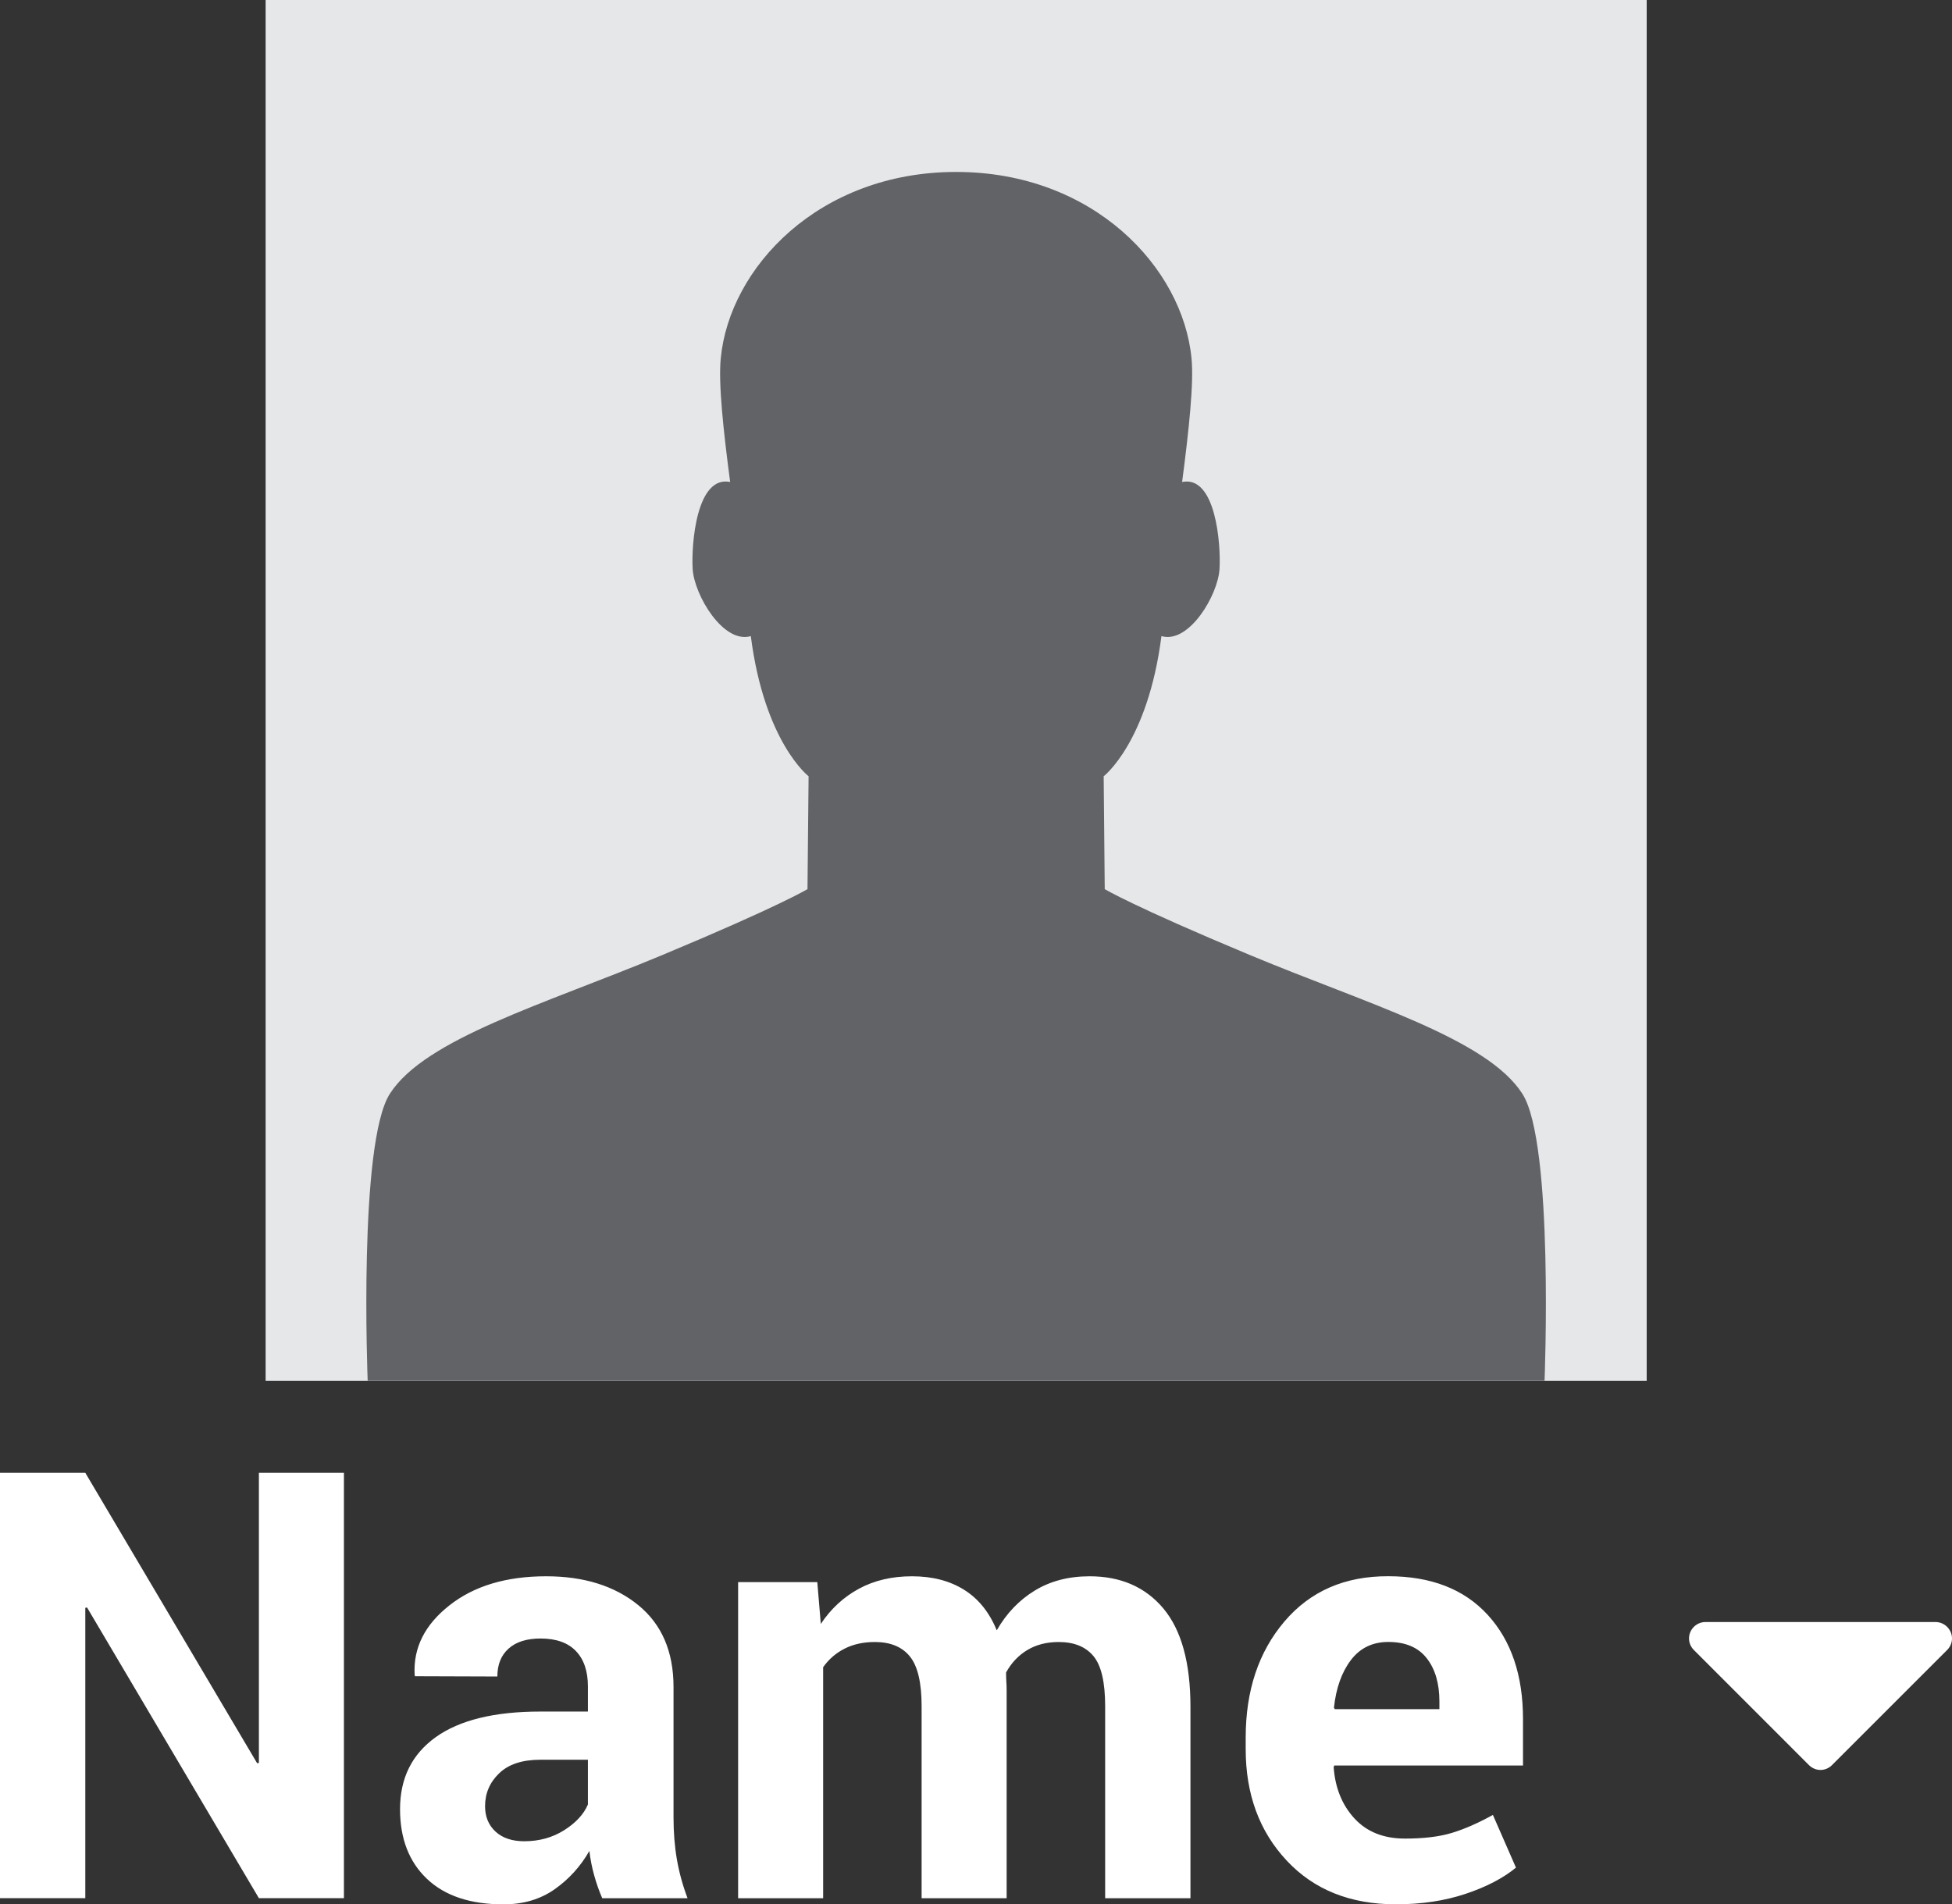 <?xml version="1.0" encoding="iso-8859-1"?>
<!-- Generator: Adobe Illustrator 18.0.0, SVG Export Plug-In . SVG Version: 6.00 Build 0)  -->
<!DOCTYPE svg PUBLIC "-//W3C//DTD SVG 1.1//EN" "http://www.w3.org/Graphics/SVG/1.1/DTD/svg11.dtd">
<svg version="1.1" xmlns="http://www.w3.org/2000/svg" xmlns:xlink="http://www.w3.org/1999/xlink" x="0px" y="0px"
	 viewBox="0 0 42.403 41.375" style="enable-background:new 0 0 42.403 41.375;" xml:space="preserve">
<rect x="0" y="0" width="42.403" height="41.375" fill="#333333" stroke="none"/>
<g id="Arrows">
	<g>
		<g>
			<path style="fill:#FFFFFF;" d="M42.403,35.599c0-0.195-0.162-0.357-0.357-0.357h-4.999c-0.196,0-0.357,0.162-0.357,0.357
				c0,0.095,0.039,0.184,0.106,0.251l2.499,2.5c0.067,0.067,0.157,0.106,0.251,0.106c0.095,0,0.185-0.039,0.251-0.106l2.5-2.5
				C42.364,35.784,42.403,35.694,42.403,35.599 M30.992,36.028c0.184,0.234,0.276,0.549,0.276,0.942v0.165h-2.272l-0.019-0.031
				c0.046-0.428,0.169-0.773,0.368-1.035c0.199-0.262,0.47-0.394,0.813-0.394C30.53,35.675,30.808,35.793,30.992,36.028
				 M31.833,41.149c0.453-0.151,0.819-0.341,1.098-0.571l-0.501-1.145c-0.322,0.178-0.618,0.308-0.889,0.39
				c-0.271,0.083-0.611,0.124-1.022,0.124c-0.461,0-0.826-0.145-1.095-0.436c-0.268-0.291-0.42-0.662-0.453-1.113l0.012-0.038h4.101
				v-1.009c0-0.952-0.256-1.707-0.768-2.266c-0.512-0.559-1.232-0.838-2.158-0.838c-0.944-0.004-1.696,0.324-2.257,0.984
				c-0.561,0.66-0.841,1.5-0.841,2.52v0.254c0,0.977,0.296,1.784,0.889,2.418c0.592,0.635,1.383,0.952,2.374,0.952
				C30.877,41.375,31.38,41.3,31.833,41.149 M16.034,34.375v6.868h1.847v-5.02c0.123-0.173,0.278-0.308,0.467-0.403
				c0.188-0.096,0.407-0.144,0.657-0.144c0.338,0,0.592,0.105,0.761,0.315c0.17,0.21,0.254,0.57,0.254,1.079v4.173h1.847v-4.523
				c0-0.06-0.002-0.118-0.006-0.175c-0.004-0.058-0.006-0.126-0.006-0.207c0.114-0.208,0.267-0.37,0.46-0.487
				c0.193-0.116,0.42-0.175,0.682-0.175c0.335,0,0.586,0.102,0.756,0.306c0.169,0.203,0.254,0.566,0.254,1.088v4.173h1.853v-4.158
				c0-0.956-0.196-1.668-0.587-2.136c-0.391-0.467-0.926-0.701-1.603-0.701c-0.457,0-0.855,0.104-1.193,0.311
				c-0.339,0.207-0.614,0.495-0.825,0.863c-0.161-0.393-0.398-0.687-0.711-0.882c-0.313-0.195-0.69-0.292-1.13-0.292
				c-0.436,0-0.82,0.09-1.152,0.27c-0.333,0.18-0.609,0.435-0.829,0.765l-0.076-0.908H16.034z M10.765,39.796
				c-0.152-0.14-0.228-0.324-0.228-0.552c0-0.28,0.101-0.518,0.305-0.714c0.203-0.197,0.501-0.296,0.895-0.296h1.034v0.972
				c-0.089,0.211-0.26,0.397-0.514,0.558s-0.544,0.241-0.869,0.241C11.125,40.005,10.918,39.936,10.765,39.796 M14.936,41.243
				c-0.106-0.279-0.183-0.56-0.232-0.844c-0.049-0.284-0.073-0.586-0.073-0.908v-2.837c0-0.77-0.256-1.364-0.768-1.781
				c-0.512-0.416-1.178-0.625-1.999-0.625c-0.868,0-1.568,0.211-2.101,0.632C9.229,35.3,8.977,35.8,9.007,36.381l0.006,0.038
				l1.791,0.006c0-0.258,0.081-0.46,0.244-0.606s0.394-0.219,0.695-0.219c0.338,0,0.594,0.091,0.768,0.273
				c0.174,0.182,0.26,0.438,0.26,0.768v0.546h-1.034c-0.995,0-1.751,0.185-2.27,0.555c-0.518,0.371-0.777,0.892-0.777,1.565
				c0,0.639,0.194,1.144,0.584,1.514c0.389,0.37,0.943,0.555,1.663,0.555c0.431,0,0.803-0.11,1.114-0.33
				c0.311-0.22,0.562-0.497,0.752-0.831c0.021,0.182,0.056,0.36,0.105,0.533c0.048,0.174,0.107,0.339,0.174,0.495H14.936z M7.471,32
				H5.624v6.303l-0.038,0.007L1.853,32H0v9.242h1.853v-6.309l0.038-0.007l3.733,6.316h1.847V32z"/>
		</g>
		<g>
			<rect x="5.77" y="0" style="fill:#E6E7E8;" width="30.001" height="30.001"/>
			<path style="fill:#626366;" d="M33.07,23.764c-0.769-1.2-3.352-1.944-5.909-3.01c-2.556-1.066-3.163-1.436-3.163-1.436
				l-0.023-2.452c0,0,0.958-0.736,1.255-3.045c0.599,0.174,1.228-0.893,1.261-1.455c0.034-0.542-0.082-2.044-0.812-1.894
				c0.148-1.132,0.257-2.149,0.204-2.687c-0.19-1.97-2.13-4.049-5.113-4.049s-4.924,2.079-5.113,4.049
				c-0.054,0.538,0.055,1.555,0.204,2.687c-0.731-0.15-0.847,1.352-0.814,1.894c0.035,0.562,0.663,1.629,1.263,1.455
				c0.296,2.309,1.255,3.045,1.255,3.045l-0.024,2.452c0,0-0.607,0.37-3.163,1.436c-2.557,1.066-5.14,1.81-5.909,3.01
				C7.78,24.838,7.987,30,7.987,30H20.77h12.782C33.552,30,33.759,24.838,33.07,23.764"/>
		</g>
	</g>
</g>
</svg>
